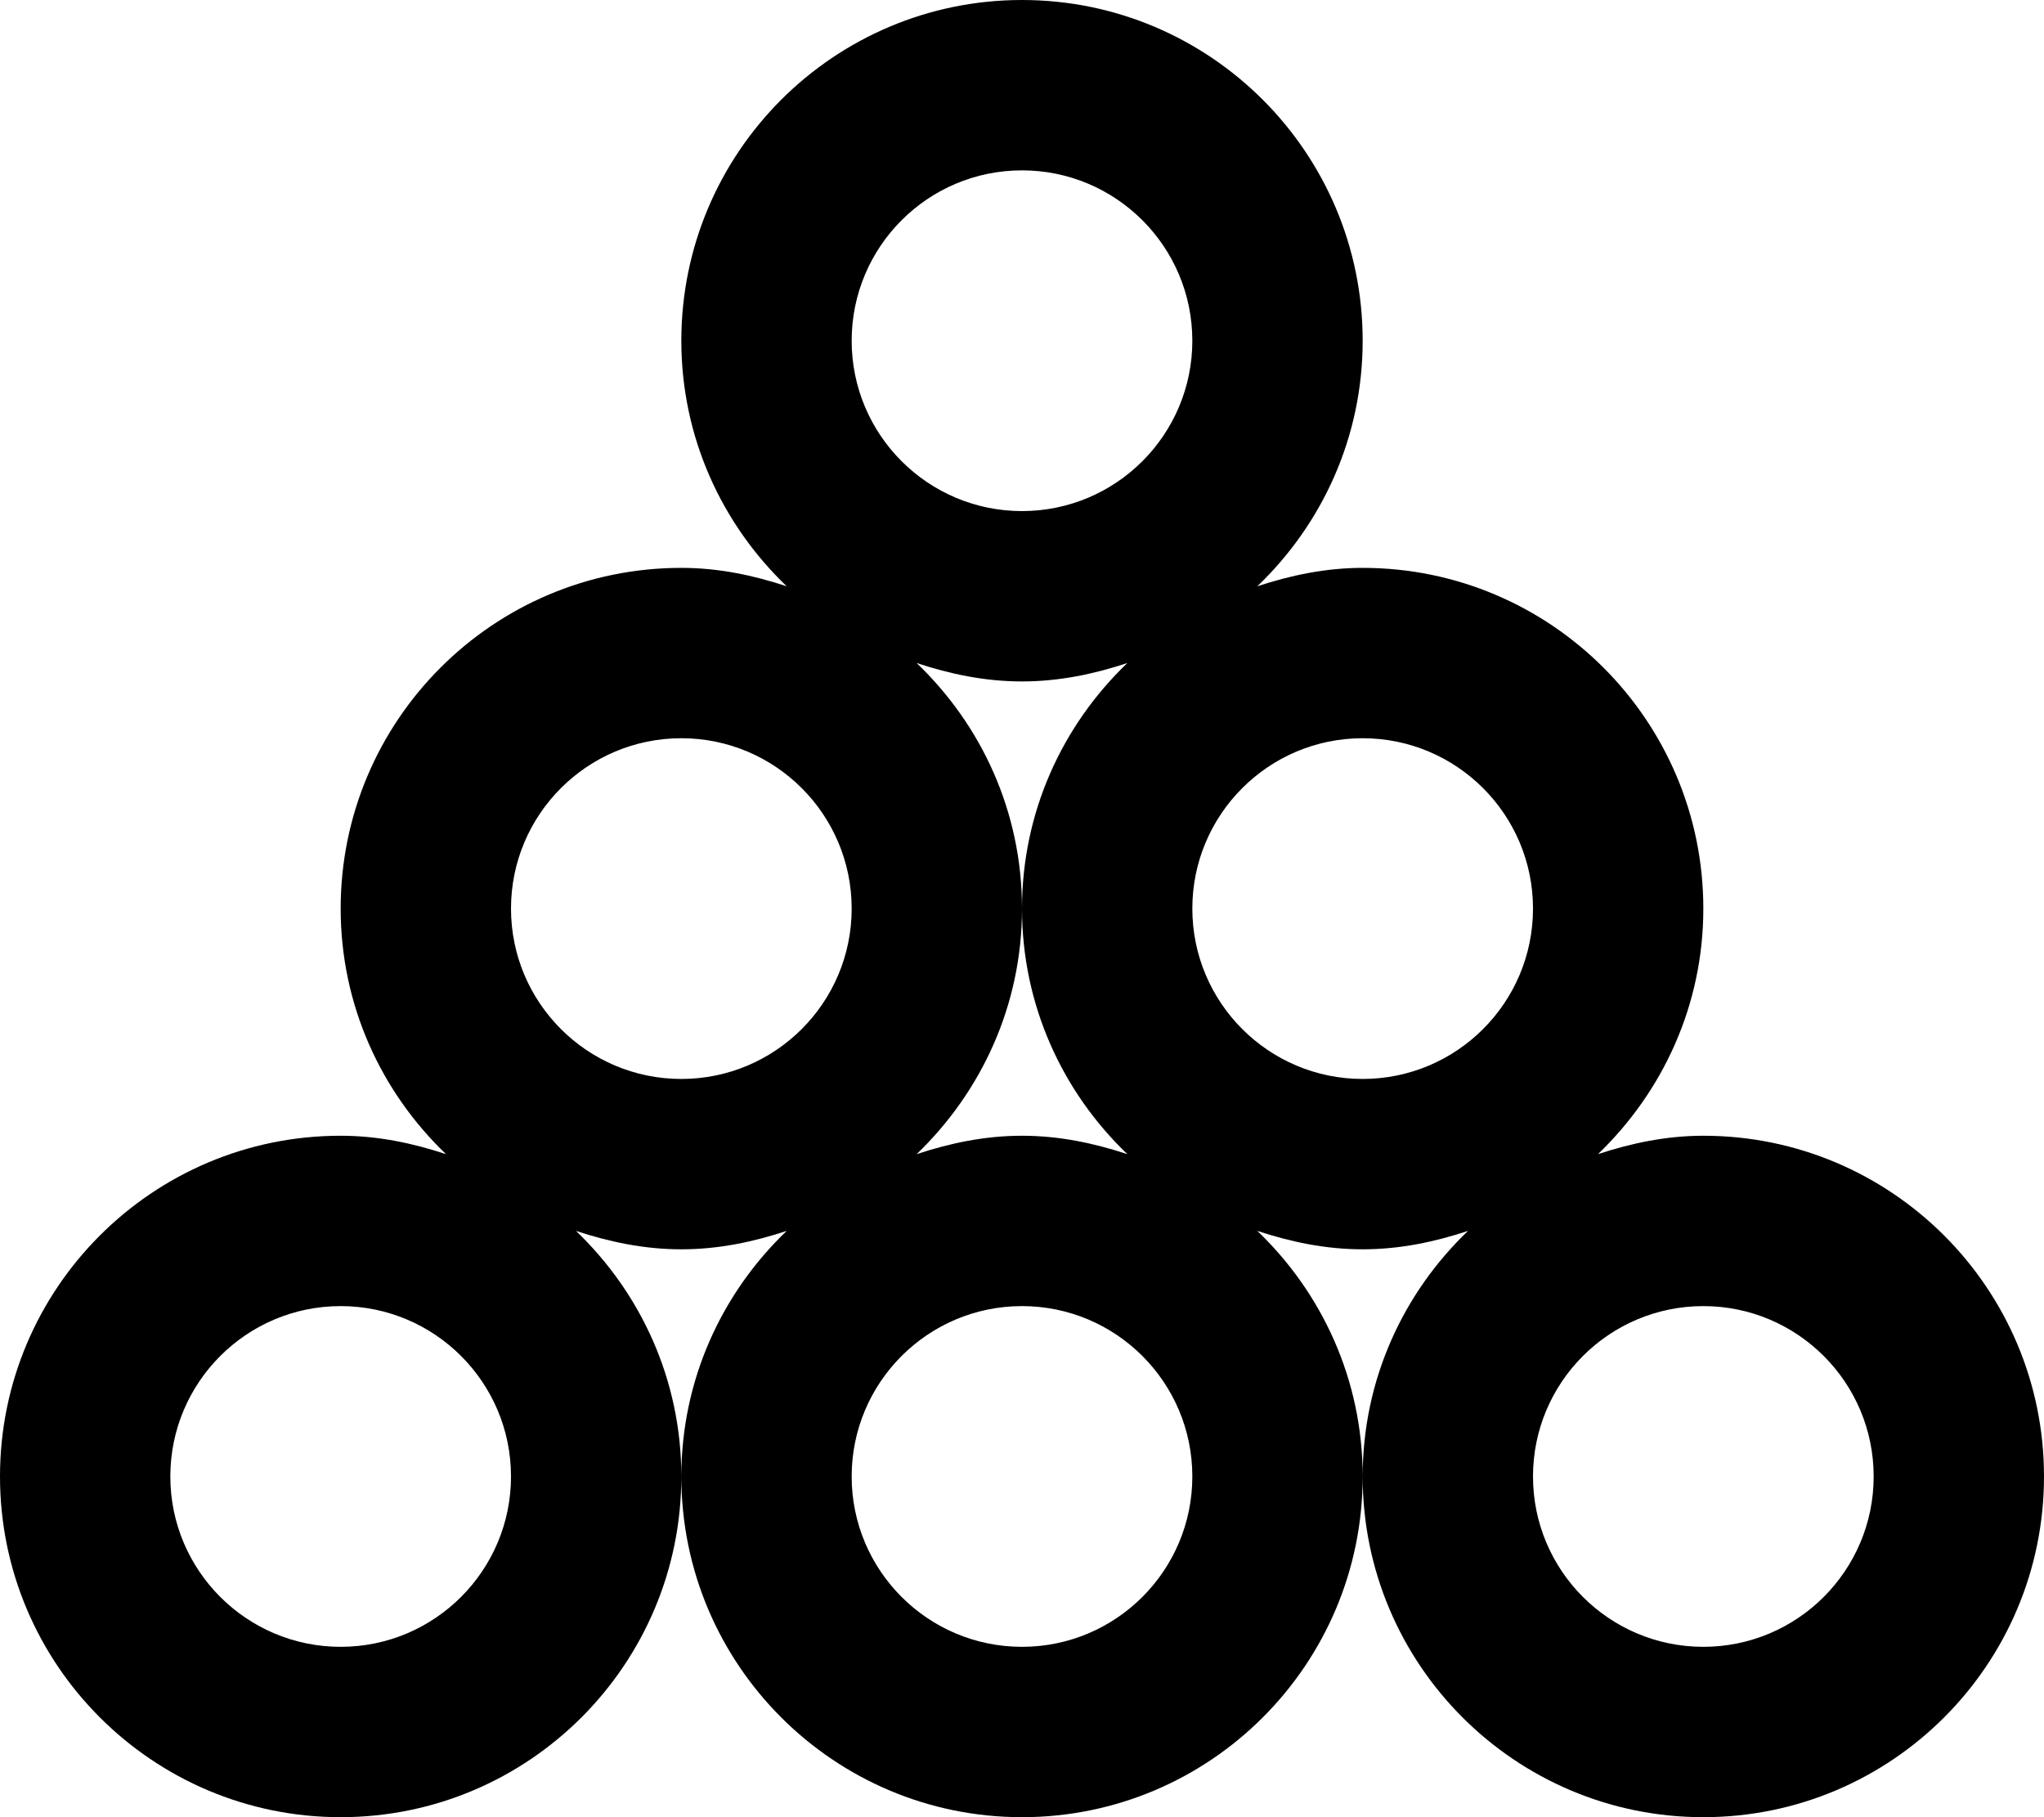 <svg xmlns="http://www.w3.org/2000/svg" viewBox="0 0 576 512"><!-- Font Awesome Pro 6.0.0-alpha2 by @fontawesome - https://fontawesome.com License - https://fontawesome.com/license (Commercial License) -->
    <path d="M480 320C469.594 320 459.688 322.094 450.312 325.188C468.5 307.688 480 283.312 480 256C480 203 437 160 384 160C373.594 160 363.688 162.094 354.312 165.188C372.594 147.688 384 123.188 384 96C384 43 341 0 288 0S192 43 192 96C192 123.188 203.406 147.688 221.688 165.188C212.312 162.094 202.5 160 192 160C139 160 96 203 96 256C96 283.188 107.406 307.688 125.688 325.188C116.312 322.094 106.5 320 96 320C43 320 0 363 0 416S43 512 96 512S192 469 192 416C192 388.812 180.594 364.312 162.312 346.812C171.688 349.906 181.5 352 192 352S212.312 349.906 221.688 346.812C203.406 364.312 192 388.812 192 416C192 469 235 512 288 512S384 469 384 416C384 388.812 372.594 364.312 354.312 346.812C363.688 349.906 373.5 352 384 352S404.312 349.906 413.688 346.812C395.406 364.312 384 388.812 384 416C384 469 427 512 480 512S576 469 576 416S533 320 480 320ZM288 48C314.5 48 336 69.5 336 96S314.5 144 288 144S240 122.5 240 96S261.5 48 288 48ZM317.688 325.188C308.312 322.094 298.5 320 288 320S267.688 322.094 258.312 325.188C276.5 307.688 288 283.312 288 256S276.594 204.312 258.312 186.812C267.688 189.906 277.5 192 288 192S308.312 189.906 317.688 186.812C299.406 204.312 288 228.812 288 256S299.406 307.688 317.688 325.188ZM96 464C69.5 464 48 442.5 48 416S69.5 368 96 368S144 389.5 144 416S122.5 464 96 464ZM192 304C165.5 304 144 282.5 144 256S165.5 208 192 208S240 229.5 240 256S218.5 304 192 304ZM288 464C261.5 464 240 442.5 240 416S261.5 368 288 368S336 389.5 336 416S314.5 464 288 464ZM384 304C357.5 304 336 282.5 336 256S357.5 208 384 208S432 229.5 432 256S410.5 304 384 304ZM480 464C453.5 464 432 442.5 432 416S453.5 368 480 368S528 389.5 528 416S506.5 464 480 464Z"/>
</svg>